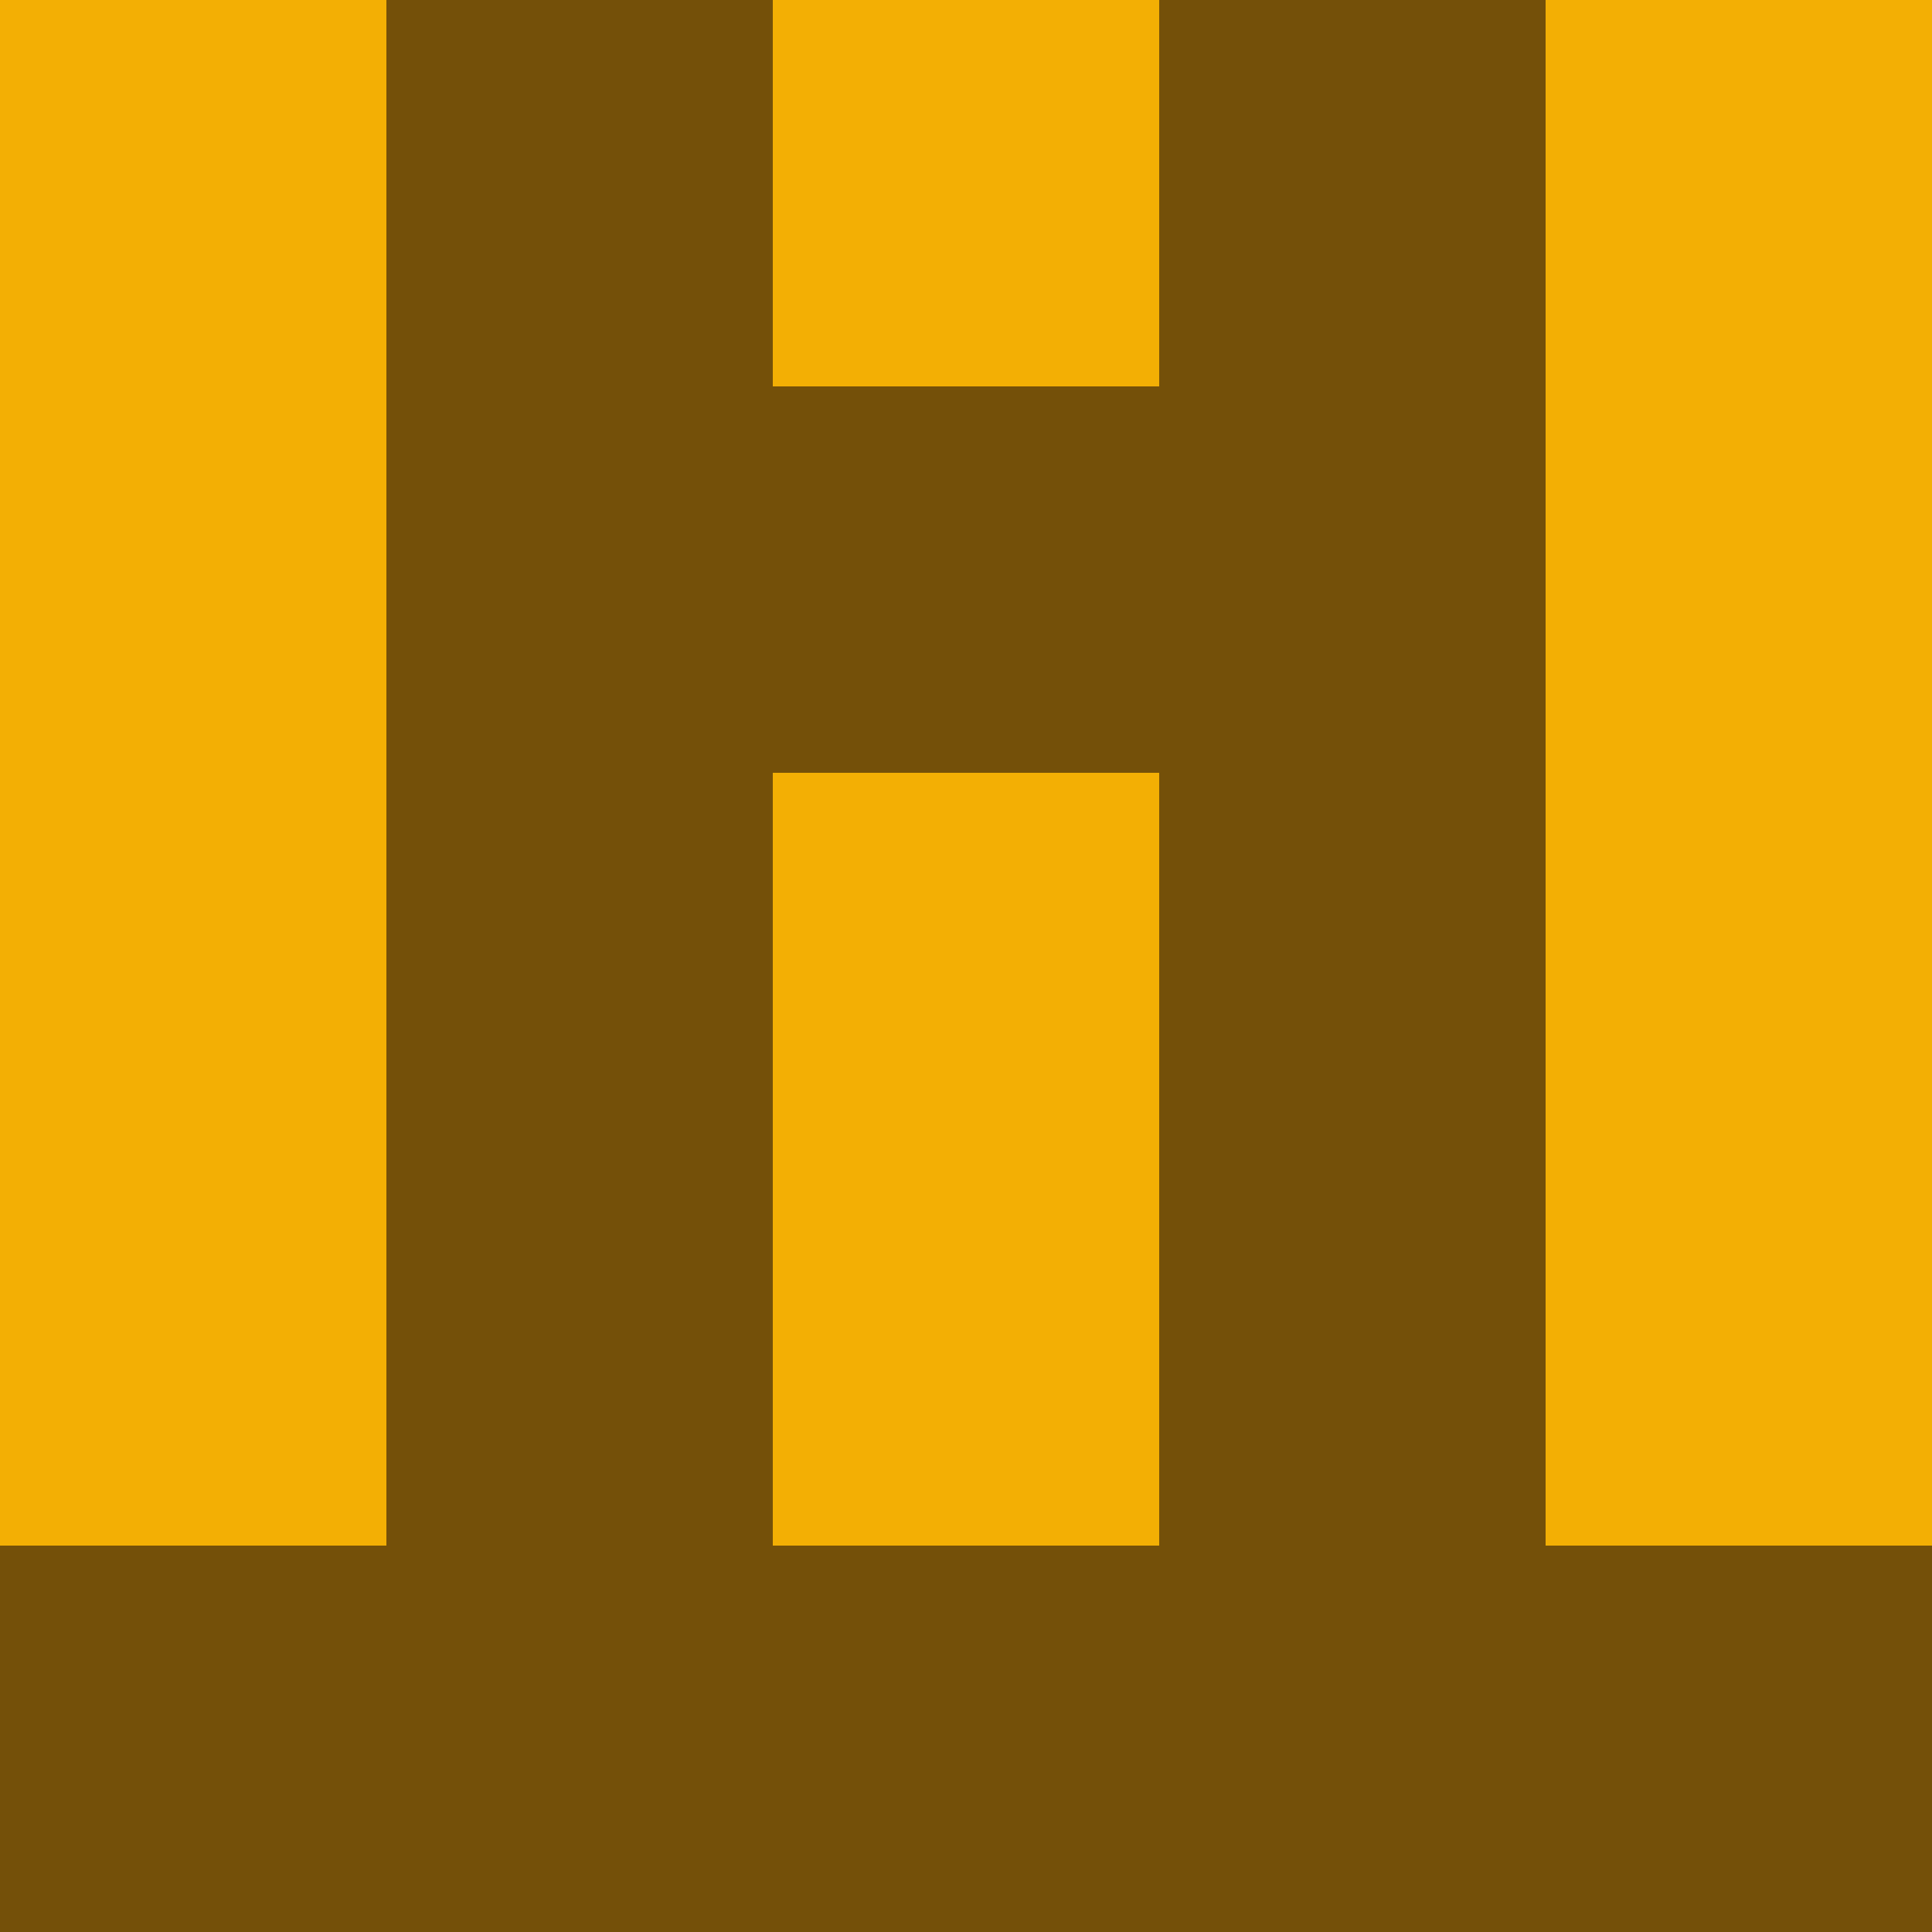 <?xml version="1.0" encoding="utf-8"?>
<!DOCTYPE svg PUBLIC "-//W3C//DTD SVG 20010904//EN"
        "http://www.w3.org/TR/2001/REC-SVG-20010904/DTD/svg10.dtd">

<svg width="400" height="400" viewBox="0 0 5 5"
    xmlns="http://www.w3.org/2000/svg"
    xmlns:xlink="http://www.w3.org/1999/xlink">
            <rect x="0" y="0" width="1" height="1" fill="#F3AF04" />
        <rect x="0" y="1" width="1" height="1" fill="#F3AF04" />
        <rect x="0" y="2" width="1" height="1" fill="#F3AF04" />
        <rect x="0" y="3" width="1" height="1" fill="#F3AF04" />
        <rect x="0" y="4" width="1" height="1" fill="#745009" />
                <rect x="1" y="0" width="1" height="1" fill="#745009" />
        <rect x="1" y="1" width="1" height="1" fill="#745009" />
        <rect x="1" y="2" width="1" height="1" fill="#745009" />
        <rect x="1" y="3" width="1" height="1" fill="#745009" />
        <rect x="1" y="4" width="1" height="1" fill="#745009" />
                <rect x="2" y="0" width="1" height="1" fill="#F3AF04" />
        <rect x="2" y="1" width="1" height="1" fill="#745009" />
        <rect x="2" y="2" width="1" height="1" fill="#F3AF04" />
        <rect x="2" y="3" width="1" height="1" fill="#F3AF04" />
        <rect x="2" y="4" width="1" height="1" fill="#745009" />
                <rect x="3" y="0" width="1" height="1" fill="#745009" />
        <rect x="3" y="1" width="1" height="1" fill="#745009" />
        <rect x="3" y="2" width="1" height="1" fill="#745009" />
        <rect x="3" y="3" width="1" height="1" fill="#745009" />
        <rect x="3" y="4" width="1" height="1" fill="#745009" />
                <rect x="4" y="0" width="1" height="1" fill="#F3AF04" />
        <rect x="4" y="1" width="1" height="1" fill="#F3AF04" />
        <rect x="4" y="2" width="1" height="1" fill="#F3AF04" />
        <rect x="4" y="3" width="1" height="1" fill="#F3AF04" />
        <rect x="4" y="4" width="1" height="1" fill="#745009" />
        
</svg>


